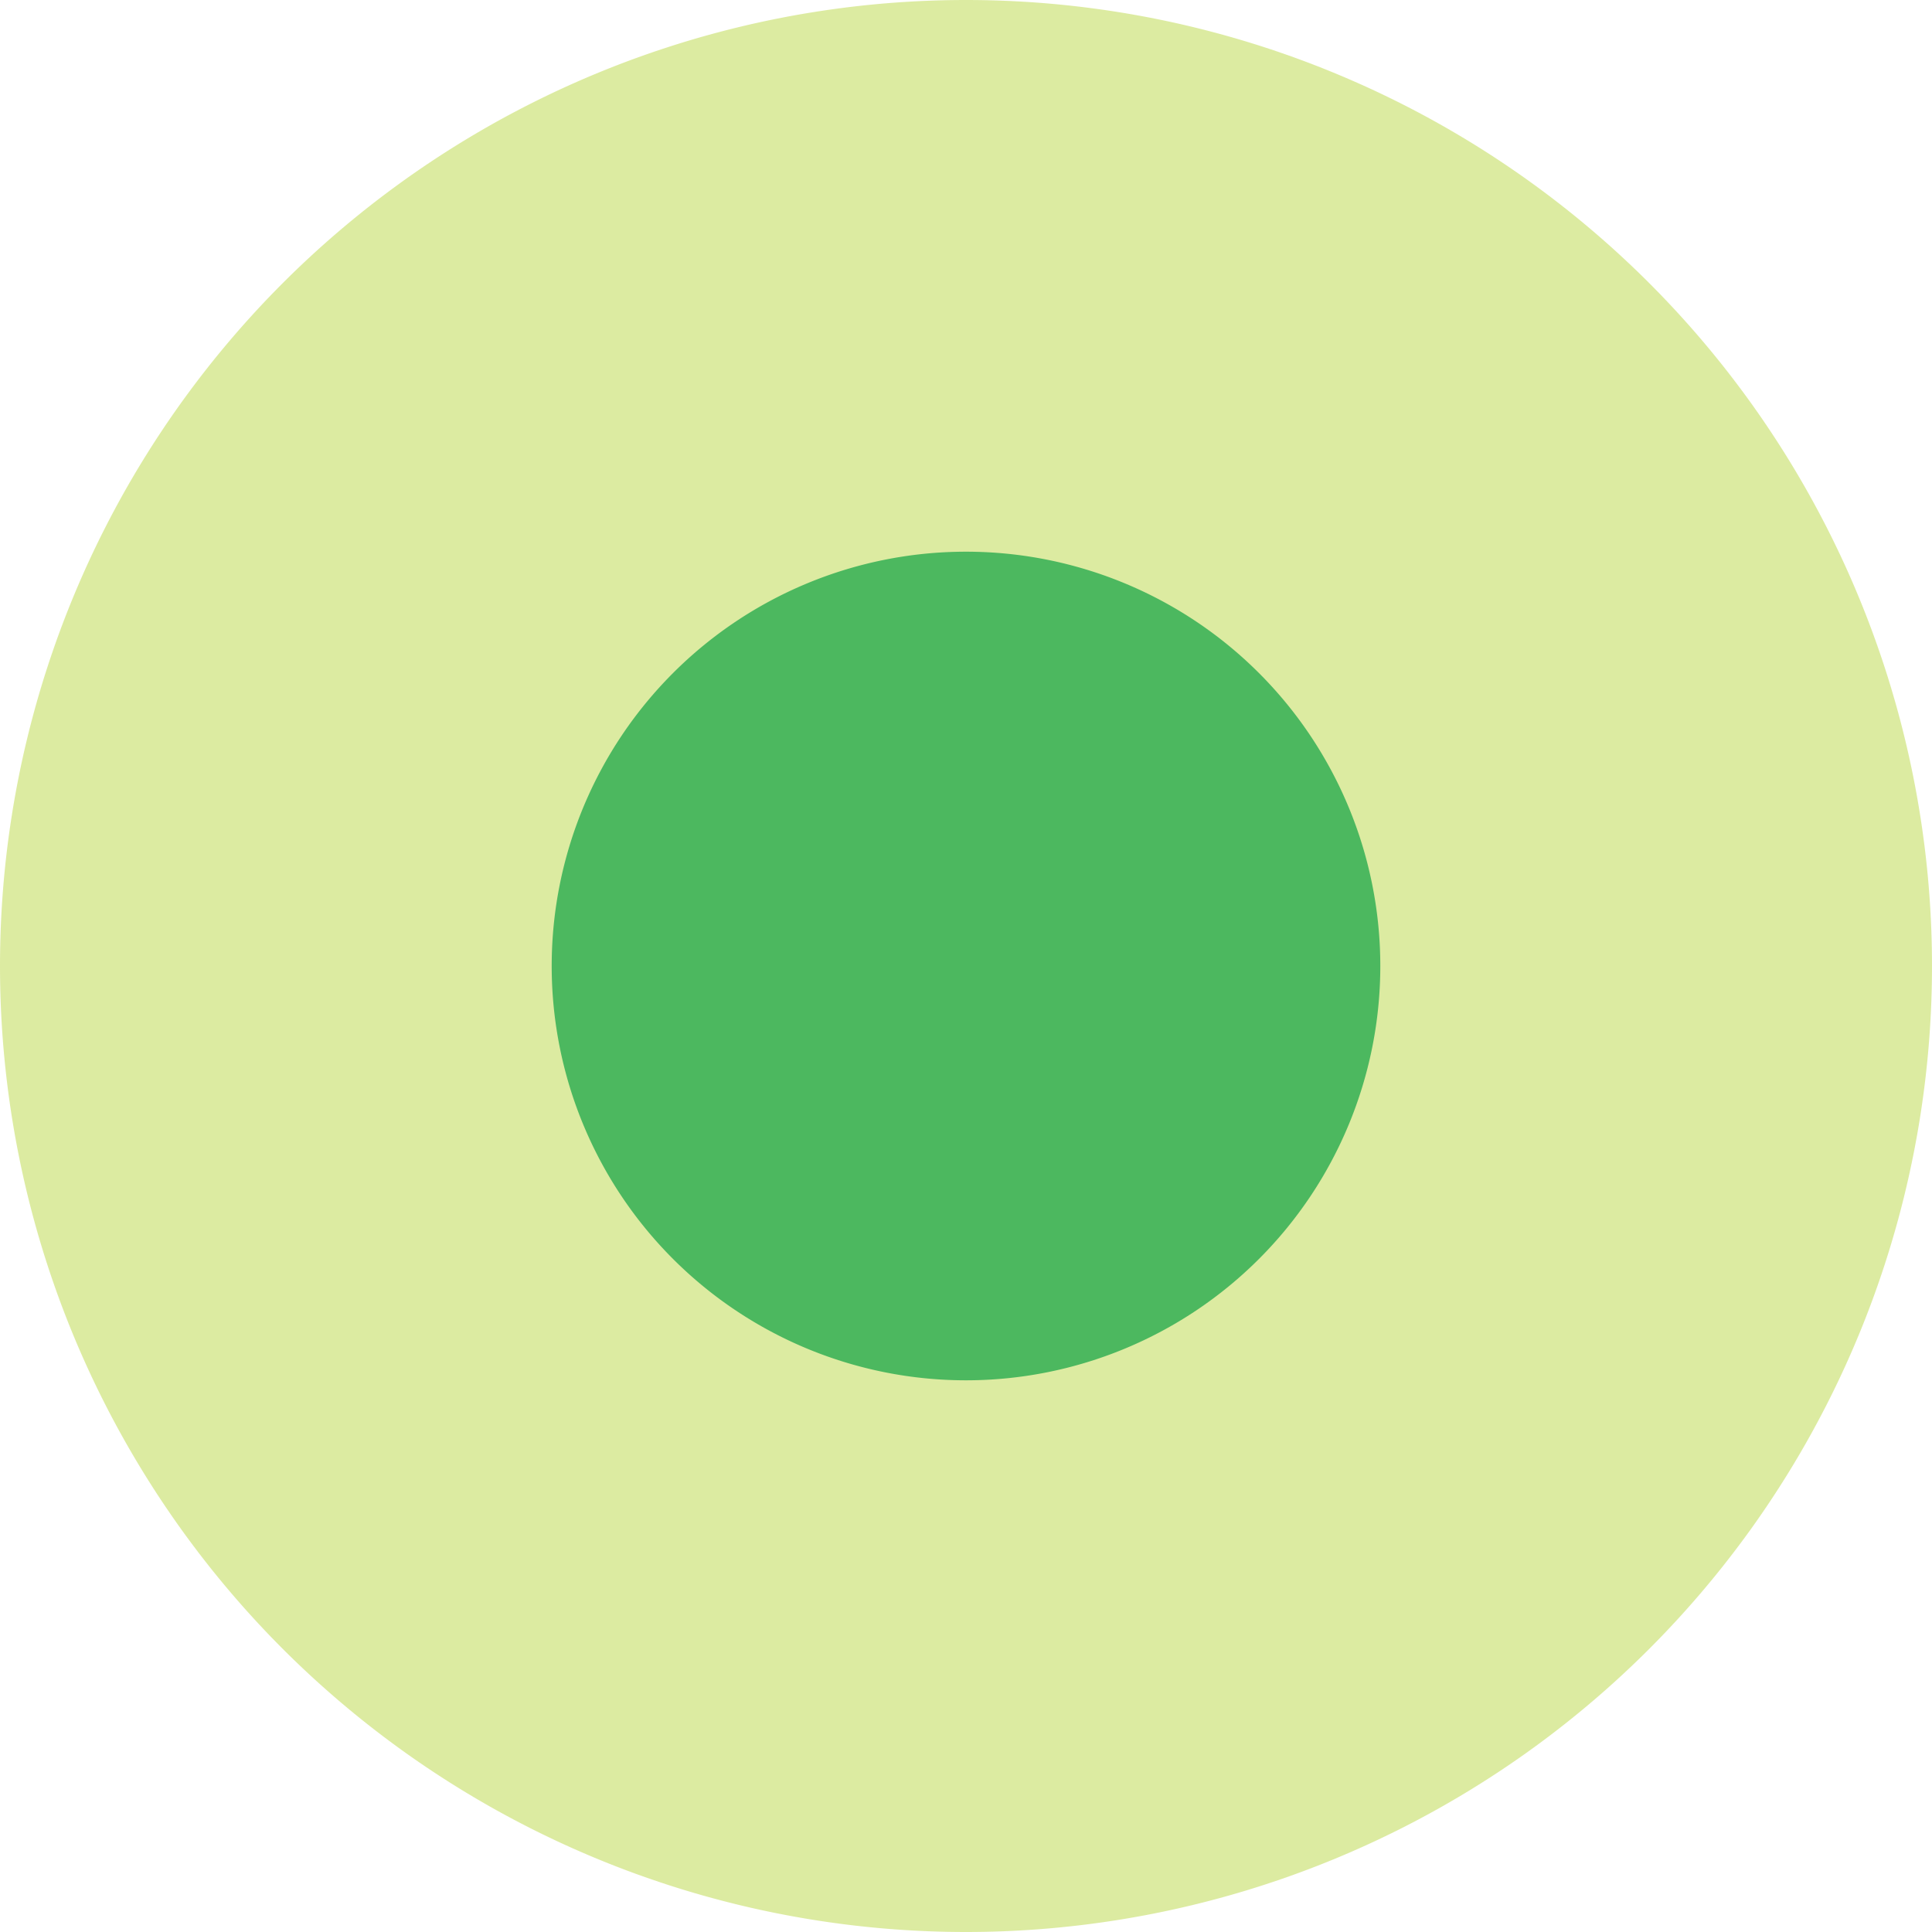 <svg xmlns="http://www.w3.org/2000/svg" xmlns:xlink="http://www.w3.org/1999/xlink" width="18" height="18" viewBox="0 0 18 18"><defs><path id="6nkwa" d="M481 503a9 9 0 1 1 0 18 9 9 0 0 1 0-18z"/><path id="6nkwb" d="M481 508.14a3.86 3.86 0 1 1 0 7.72 3.86 3.86 0 0 1 0-7.72z"/></defs><g><g opacity=".5" transform="translate(-472 -503)"><use fill="#bad744" xlink:href="#6nkwa"/></g><g transform="translate(-472 -503)"><use fill="#4cb85f" xlink:href="#6nkwb"/></g></g></svg>